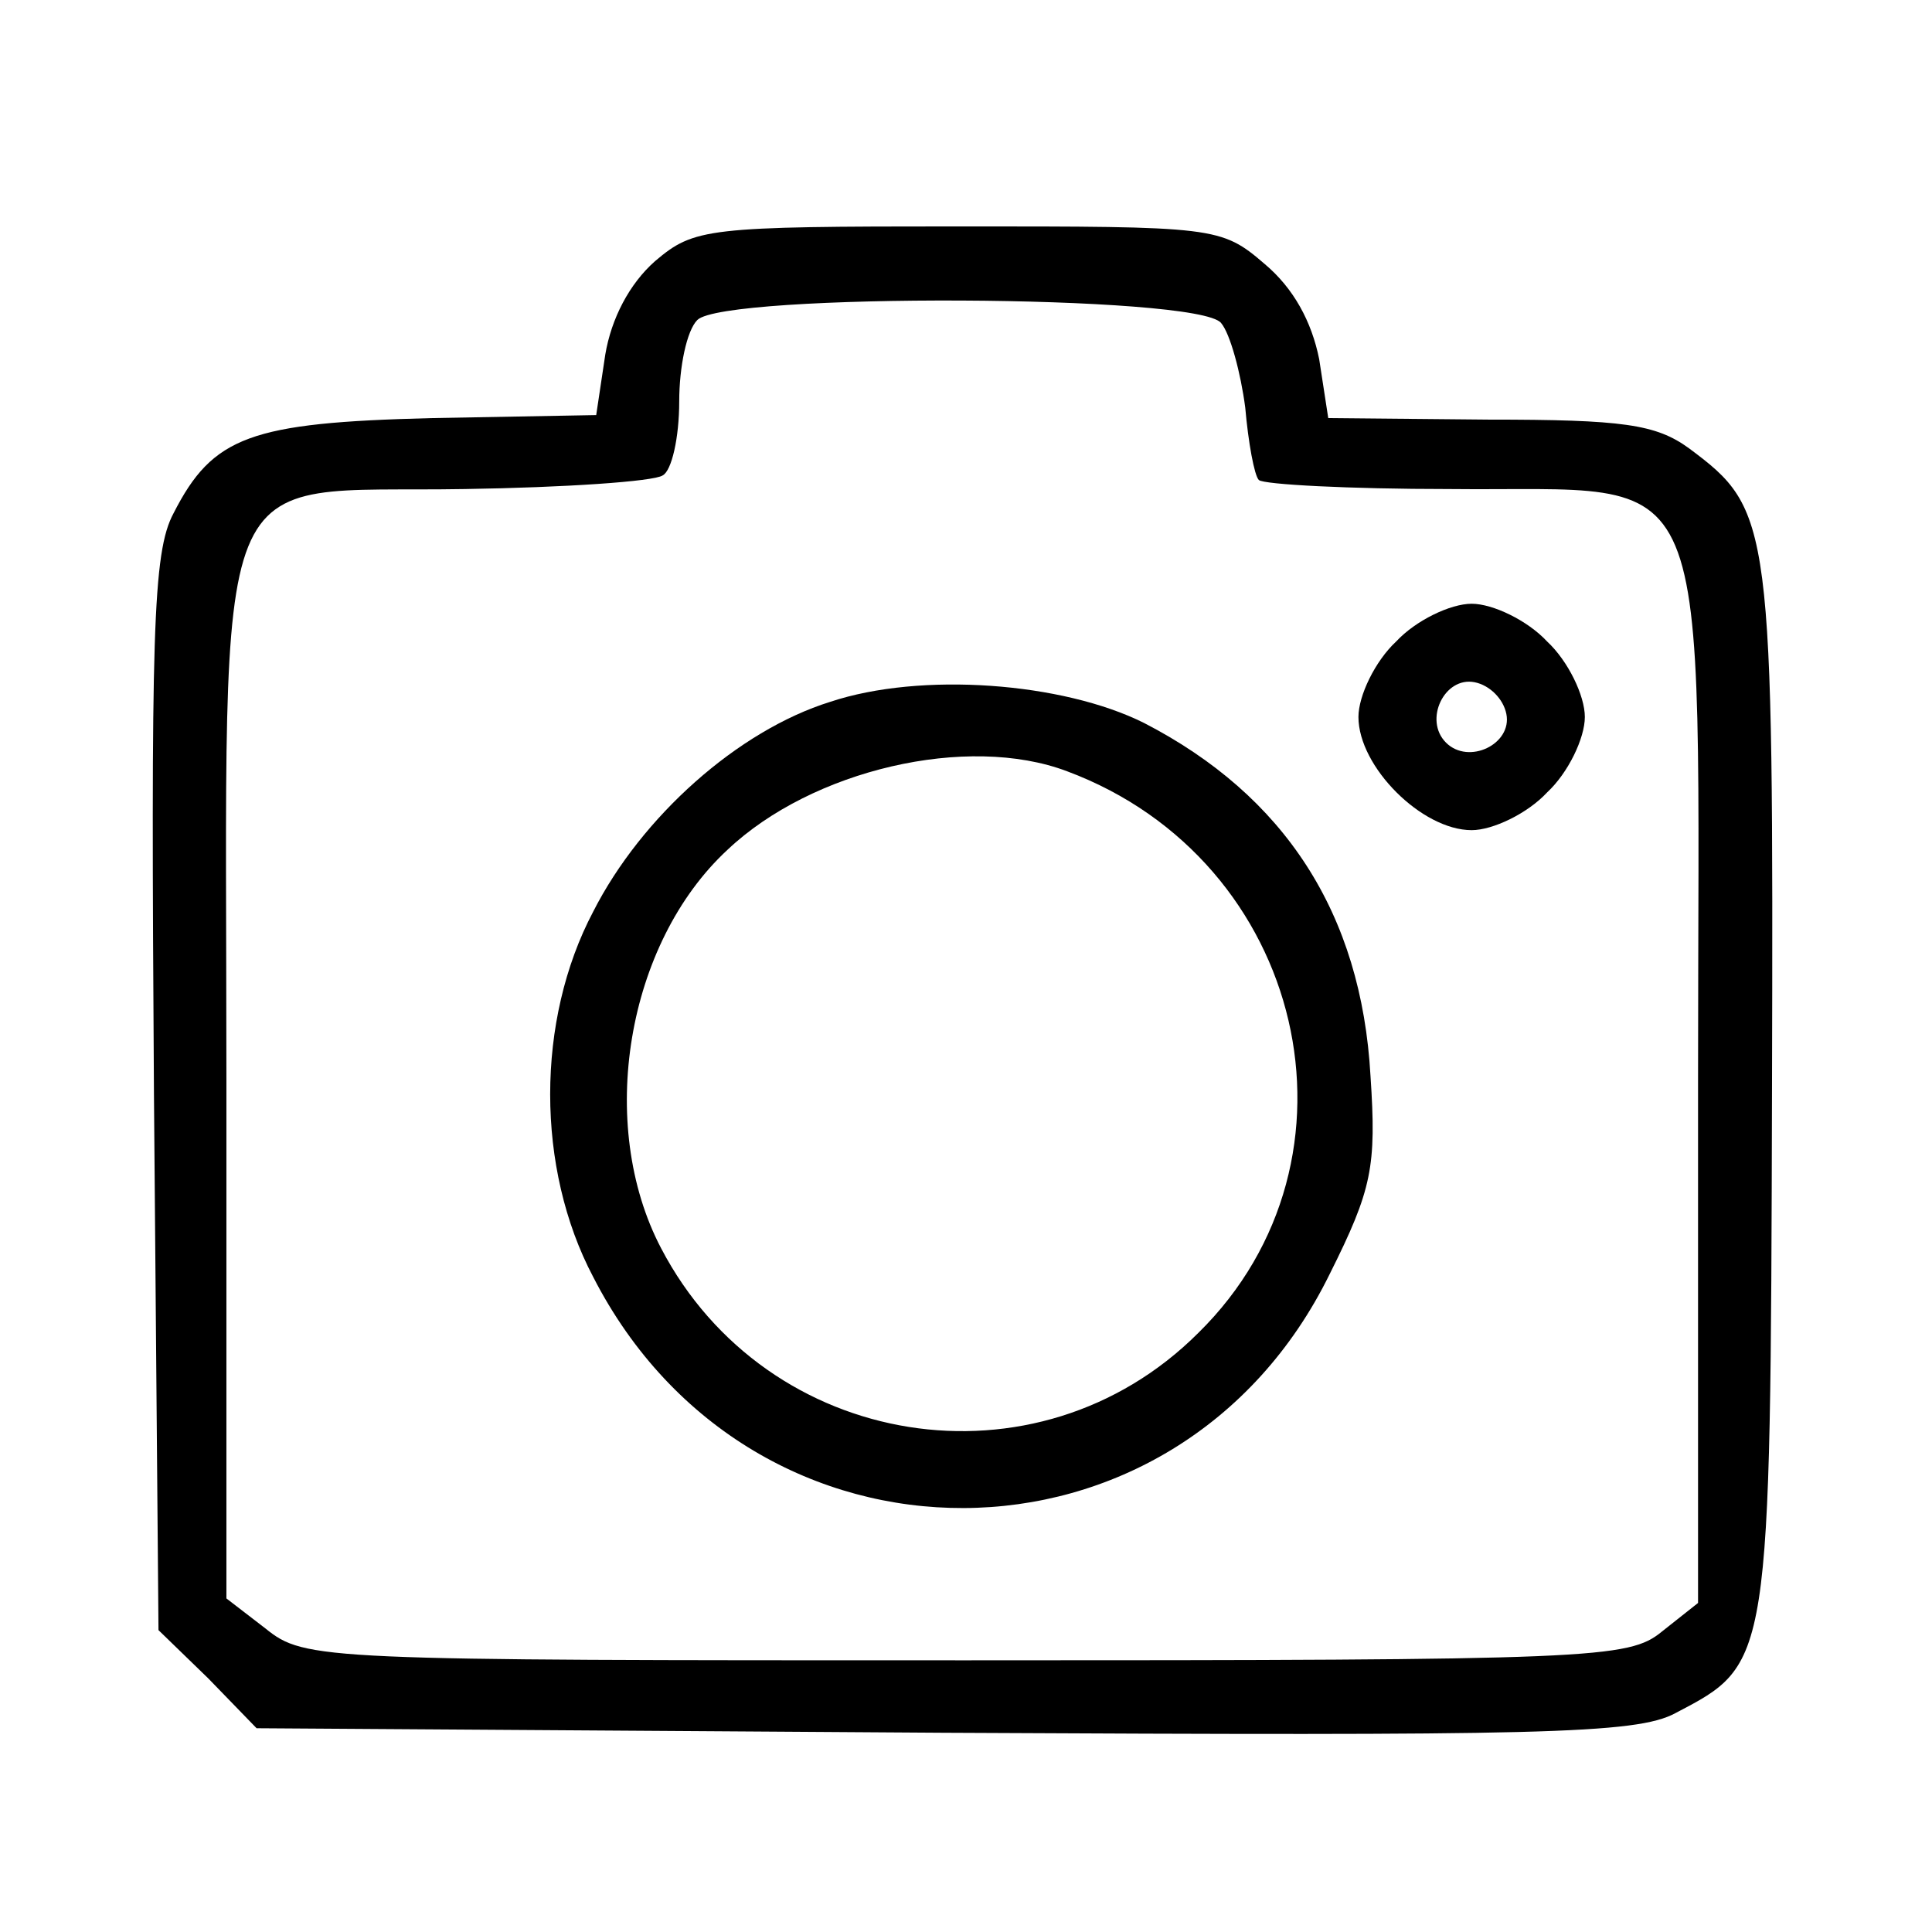 <?xml version="1.0" standalone="no"?>
<!DOCTYPE svg PUBLIC "-//W3C//DTD SVG 20010904//EN"
 "http://www.w3.org/TR/2001/REC-SVG-20010904/DTD/svg10.dtd">
<svg version="1.0" xmlns="http://www.w3.org/2000/svg"
 width="128pt" height="128pt" viewBox="0 0 128 128"
 preserveAspectRatio="xMidYMid meet">
<g transform="translate(0,128) scale(0.1,-0.1)"
fill="#000000" stroke="none">
<path d="M434 1107 c-17 -15 -29 -38 -33 -62 l-6 -40 -109 -2 c-120 -3 -145
-12 -171 -63 -14 -26 -15 -80 -13 -385 l3 -355 33 -32 32 -33 455 -3 c395 -2
459 -1 485 13 63 33 63 31 64 413 1 377 0 384 -55 425 -22 16 -44 19 -133 19
l-106 1 -6 39 c-5 25 -17 47 -36 63 -29 25 -33 25 -203 25 -167 0 -175 -1
-201 -23z m375 -41 c6 -7 13 -33 16 -56 2 -23 6 -45 9 -48 3 -3 60 -6 126 -6
180 -2 165 32 165 -392 l0 -346 -24 -19 c-22 -18 -45 -19 -461 -19 -427 0
-438 0 -464 21 l-26 20 0 344 c0 423 -14 388 158 391 66 1 125 5 131 9 6 3 11
25 11 49 0 23 5 47 12 54 18 18 332 17 347 -2z"/>
<path d="M925 855 c-14 -13 -25 -36 -25 -50 0 -33 42 -75 75 -75 14 0 37 11
50 25 14 13 25 36 25 50 0 14 -11 37 -25 50 -13 14 -36 25 -50 25 -14 0 -37
-11 -50 -25z m73 -48 c4 -20 -25 -34 -40 -19 -15 15 -1 44 19 40 10 -2 19 -11
21 -21z"/>
<path d="M550 815 c-61 -19 -125 -76 -157 -139 -38 -72 -38 -170 0 -242 105
-205 387 -204 488 2 28 56 31 71 27 131 -6 108 -57 186 -150 234 -54 27 -148
34 -208 14z m157 -46 c158 -59 204 -257 87 -372 -107 -107 -286 -78 -356 56
-43 82 -23 202 44 264 56 53 159 77 225 52z"/>
</g>
</svg>
